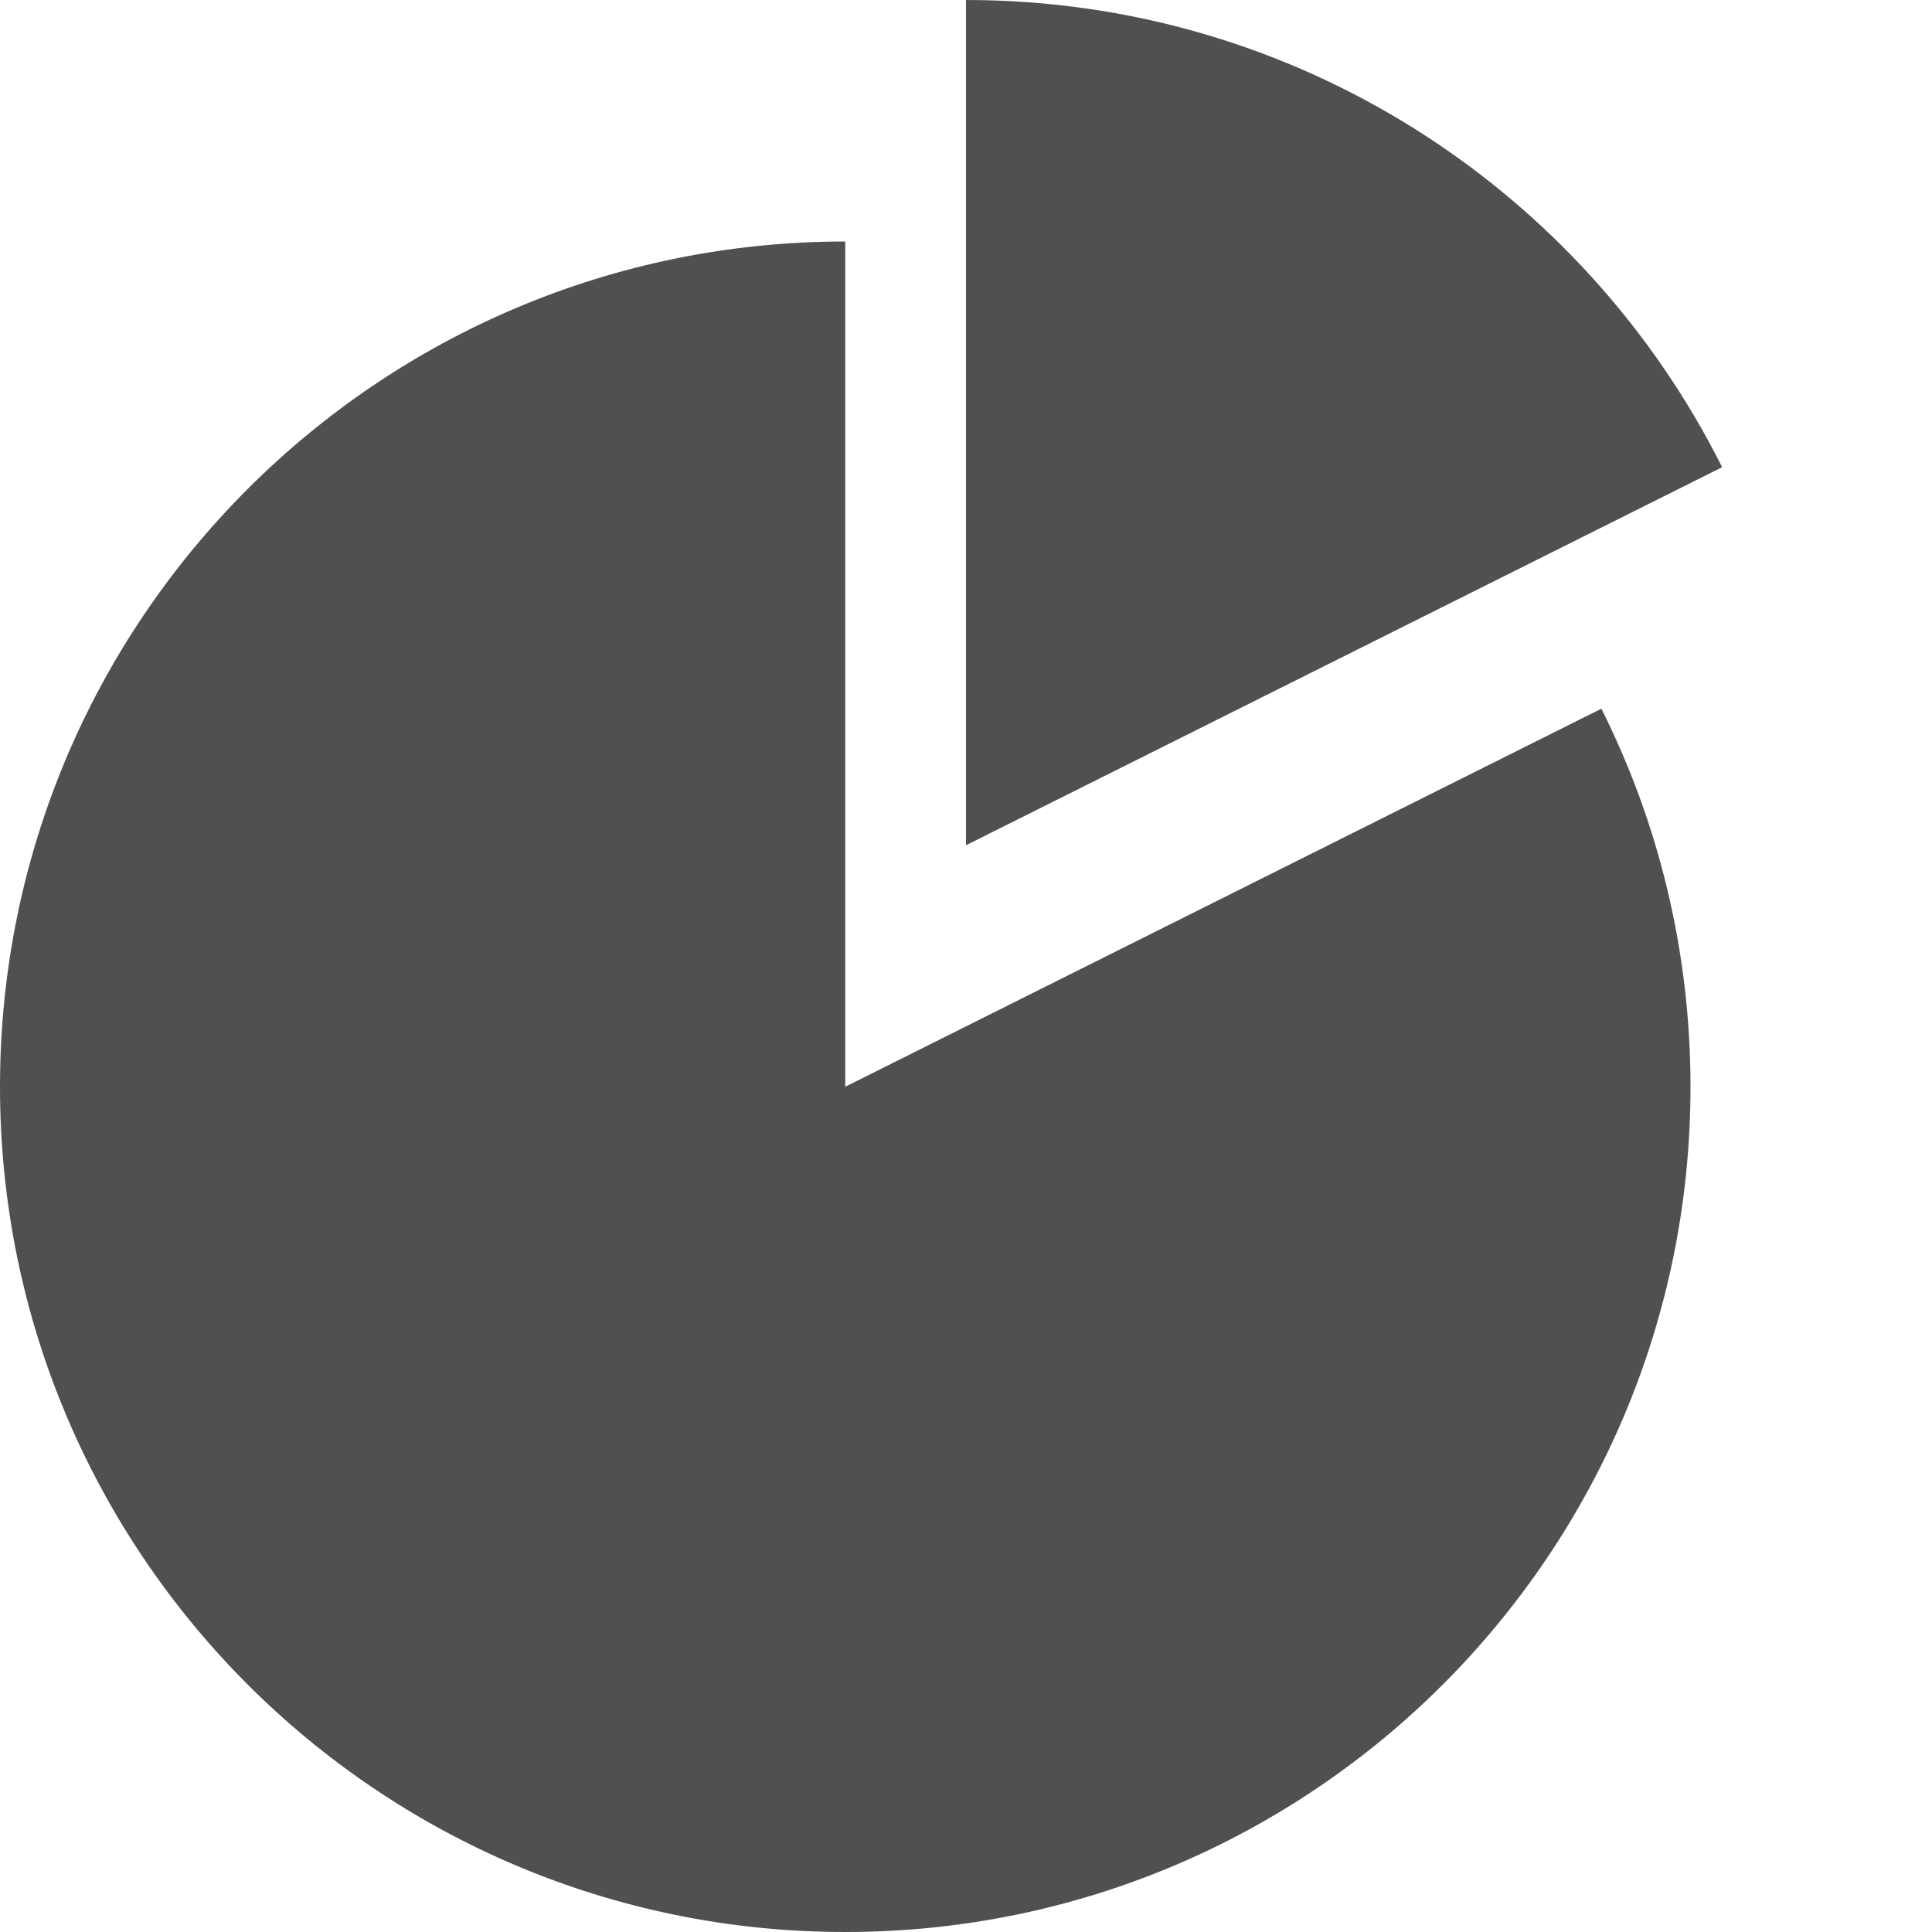 <?xml version="1.0" encoding="utf-8"?> <!-- Generator: IcoMoon.io --> <!DOCTYPE svg PUBLIC "-//W3C//DTD SVG 1.1//EN" "http://www.w3.org/Graphics/SVG/1.1/DTD/svg11.dtd"> <svg width="512" height="512" viewBox="0 0 512 512" xmlns="http://www.w3.org/2000/svg" xmlns:xlink="http://www.w3.org/1999/xlink" fill="#505050"><path d="M 224,288L 224,64 C 100.288,64,0,164.288,0,288s 100.288,224, 224,224s 224-100.288, 224-224c0-36.017-8.514-70.042-23.618-100.191 L 224,288zM 456.382,123.809C 419.606,50.401, 343.695,0, 256,0l0,224 L 456.382,123.809z" ></path></svg>
